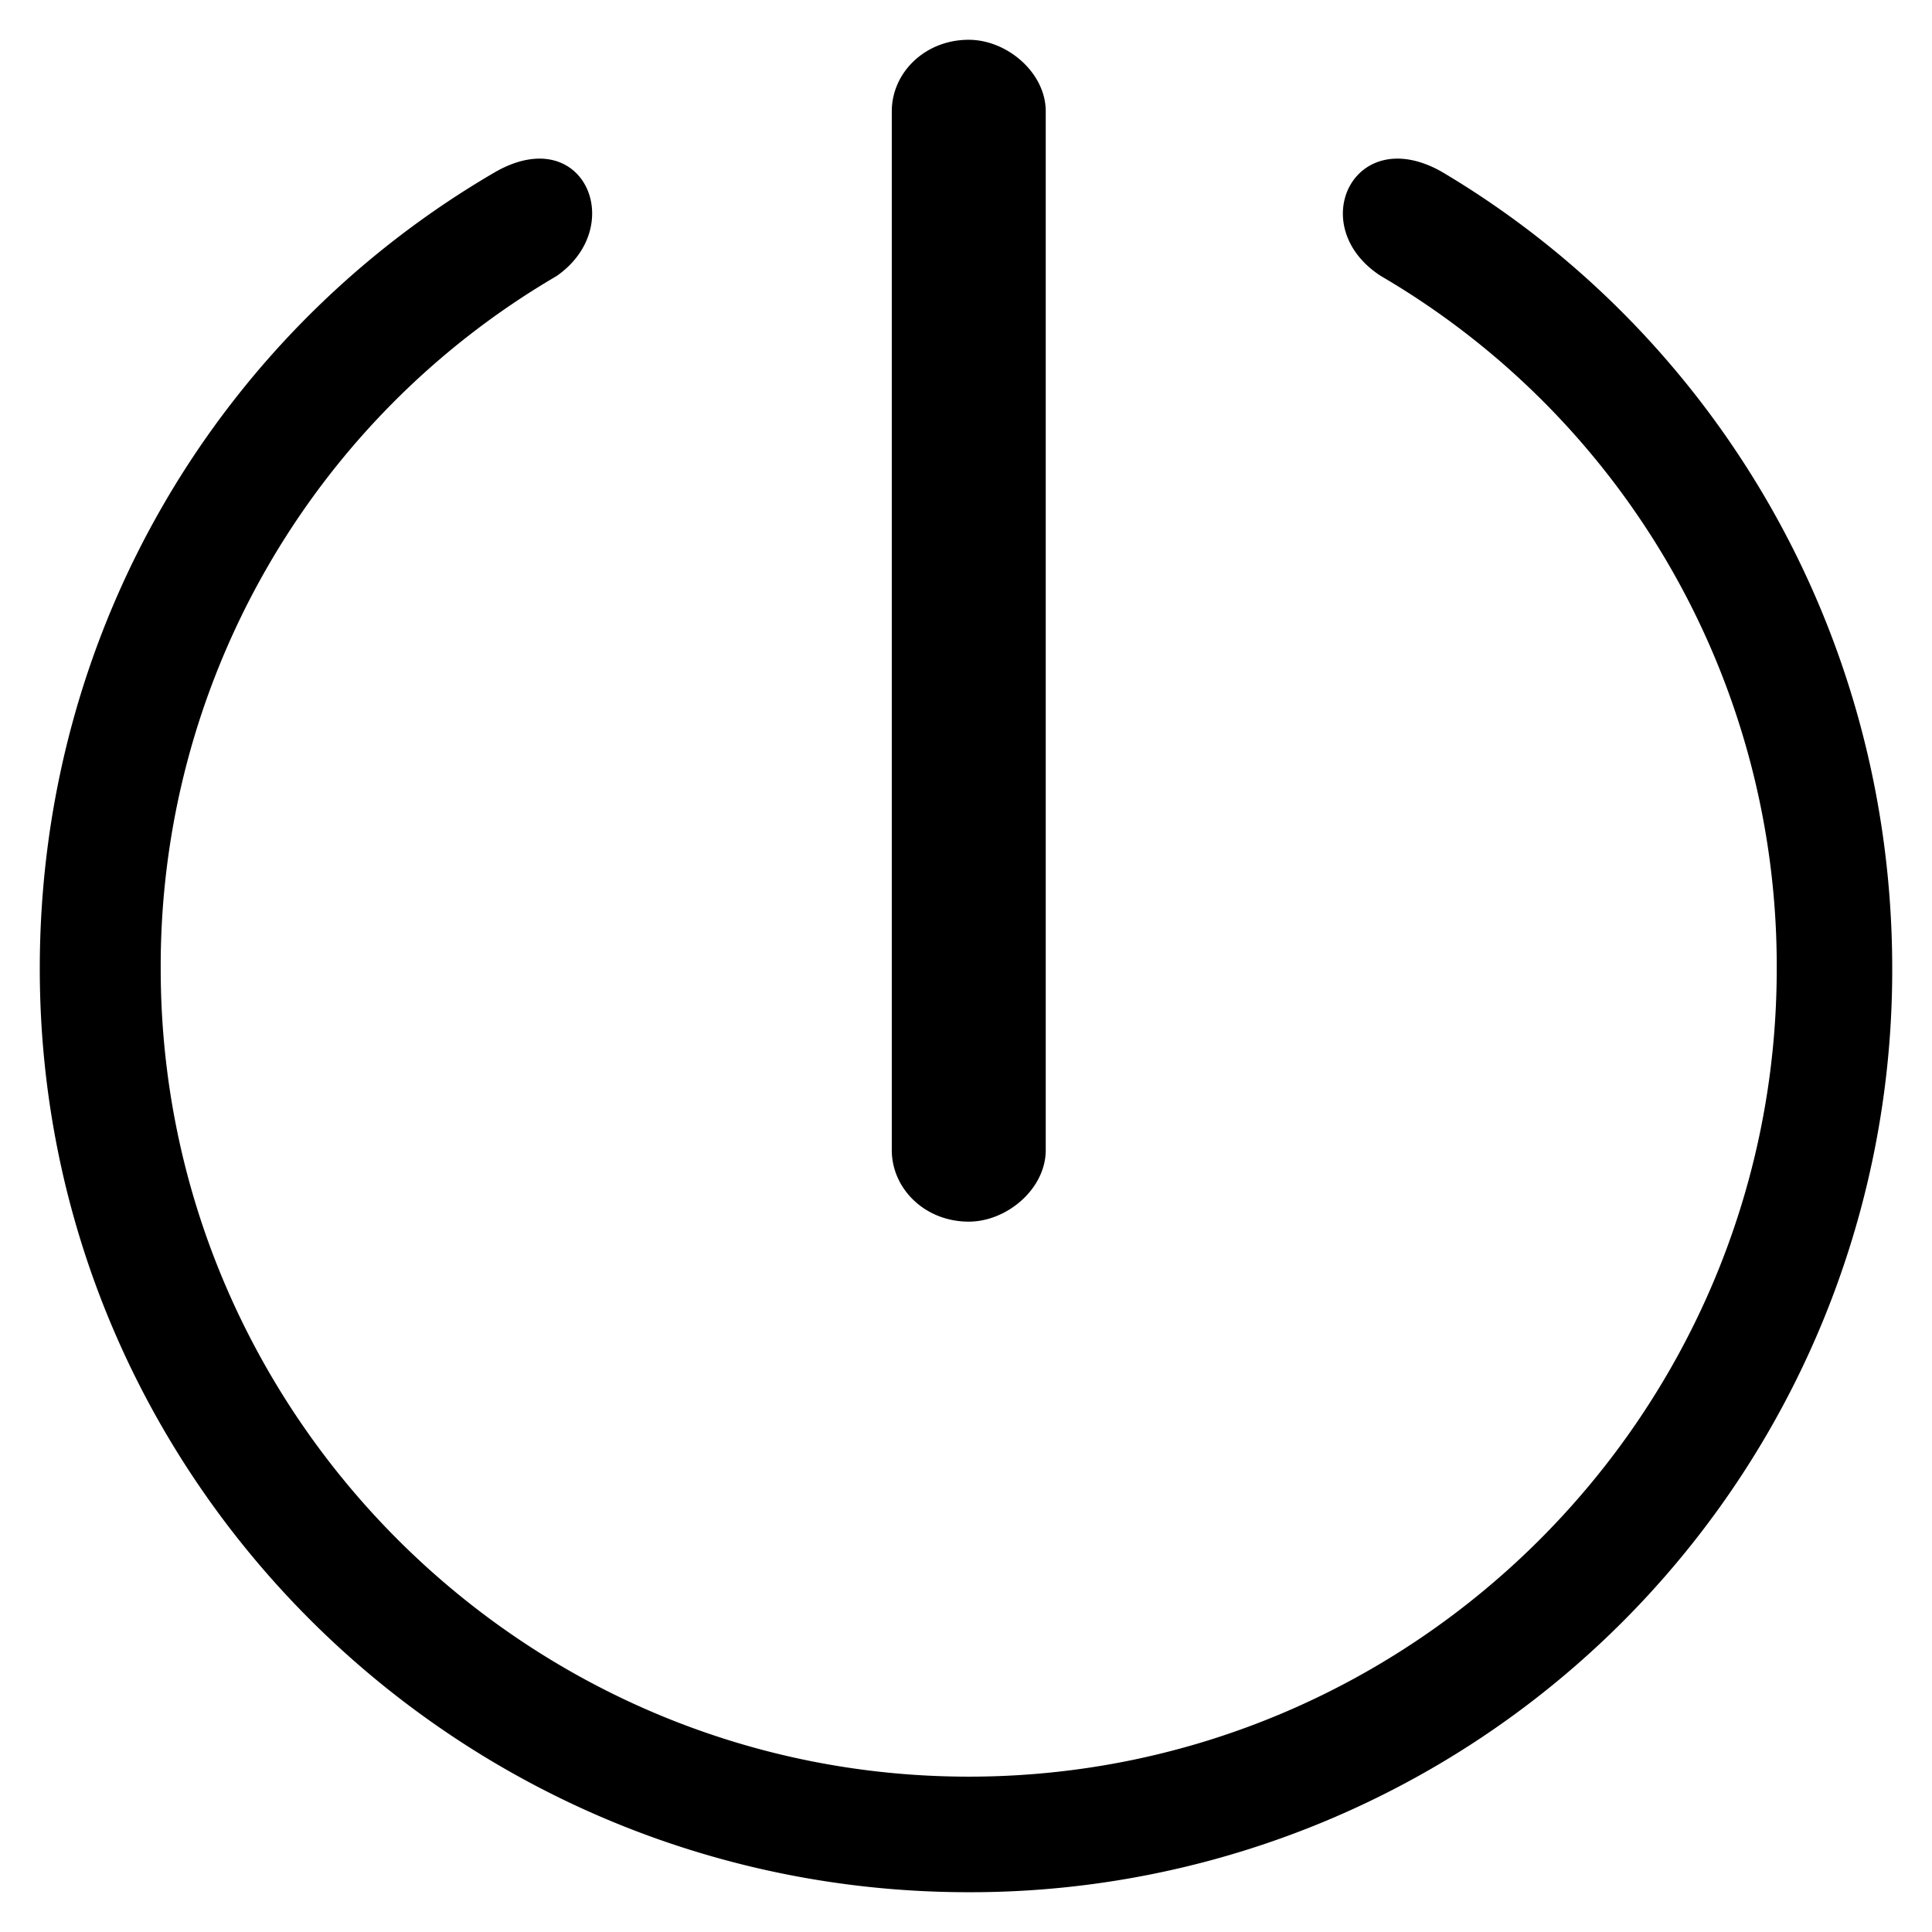 <?xml version="1.0" standalone="no"?><!DOCTYPE svg PUBLIC "-//W3C//DTD SVG 1.1//EN" "http://www.w3.org/Graphics/SVG/1.1/DTD/svg11.dtd"><svg t="1589955512947" class="icon" viewBox="0 0 1024 1024" version="1.1" xmlns="http://www.w3.org/2000/svg" p-id="2141" xmlns:xlink="http://www.w3.org/1999/xlink" width="32" height="32"><defs><style type="text/css"></style></defs><path d="M513.443 1002.915A488.634 488.634 0 0 0 1002.915 513.396c0-180.596-96.163-337.92-238.918-422.447-46.592-26.205-72.844 29.137-32.023 55.389a423.564 423.564 0 0 1 209.734 367.057c0 235.985-192.233 428.265-428.218 428.265-235.985 0-428.311-192.233-428.311-428.218a423.564 423.564 0 0 1 209.78-367.104c37.841-26.252 14.569-81.594-32.07-55.389C117.201 175.523 21.085 332.847 21.085 513.443c0 270.941 221.417 489.472 492.358 489.472z m0-981.83c20.387 0 40.82 17.501 40.82 37.888v550.633c0 20.387-20.433 37.888-40.82 37.888-23.273 0-40.774-17.501-40.774-37.888V58.973c0-20.387 17.501-37.888 40.774-37.888z" p-id="2142" ></path></svg>